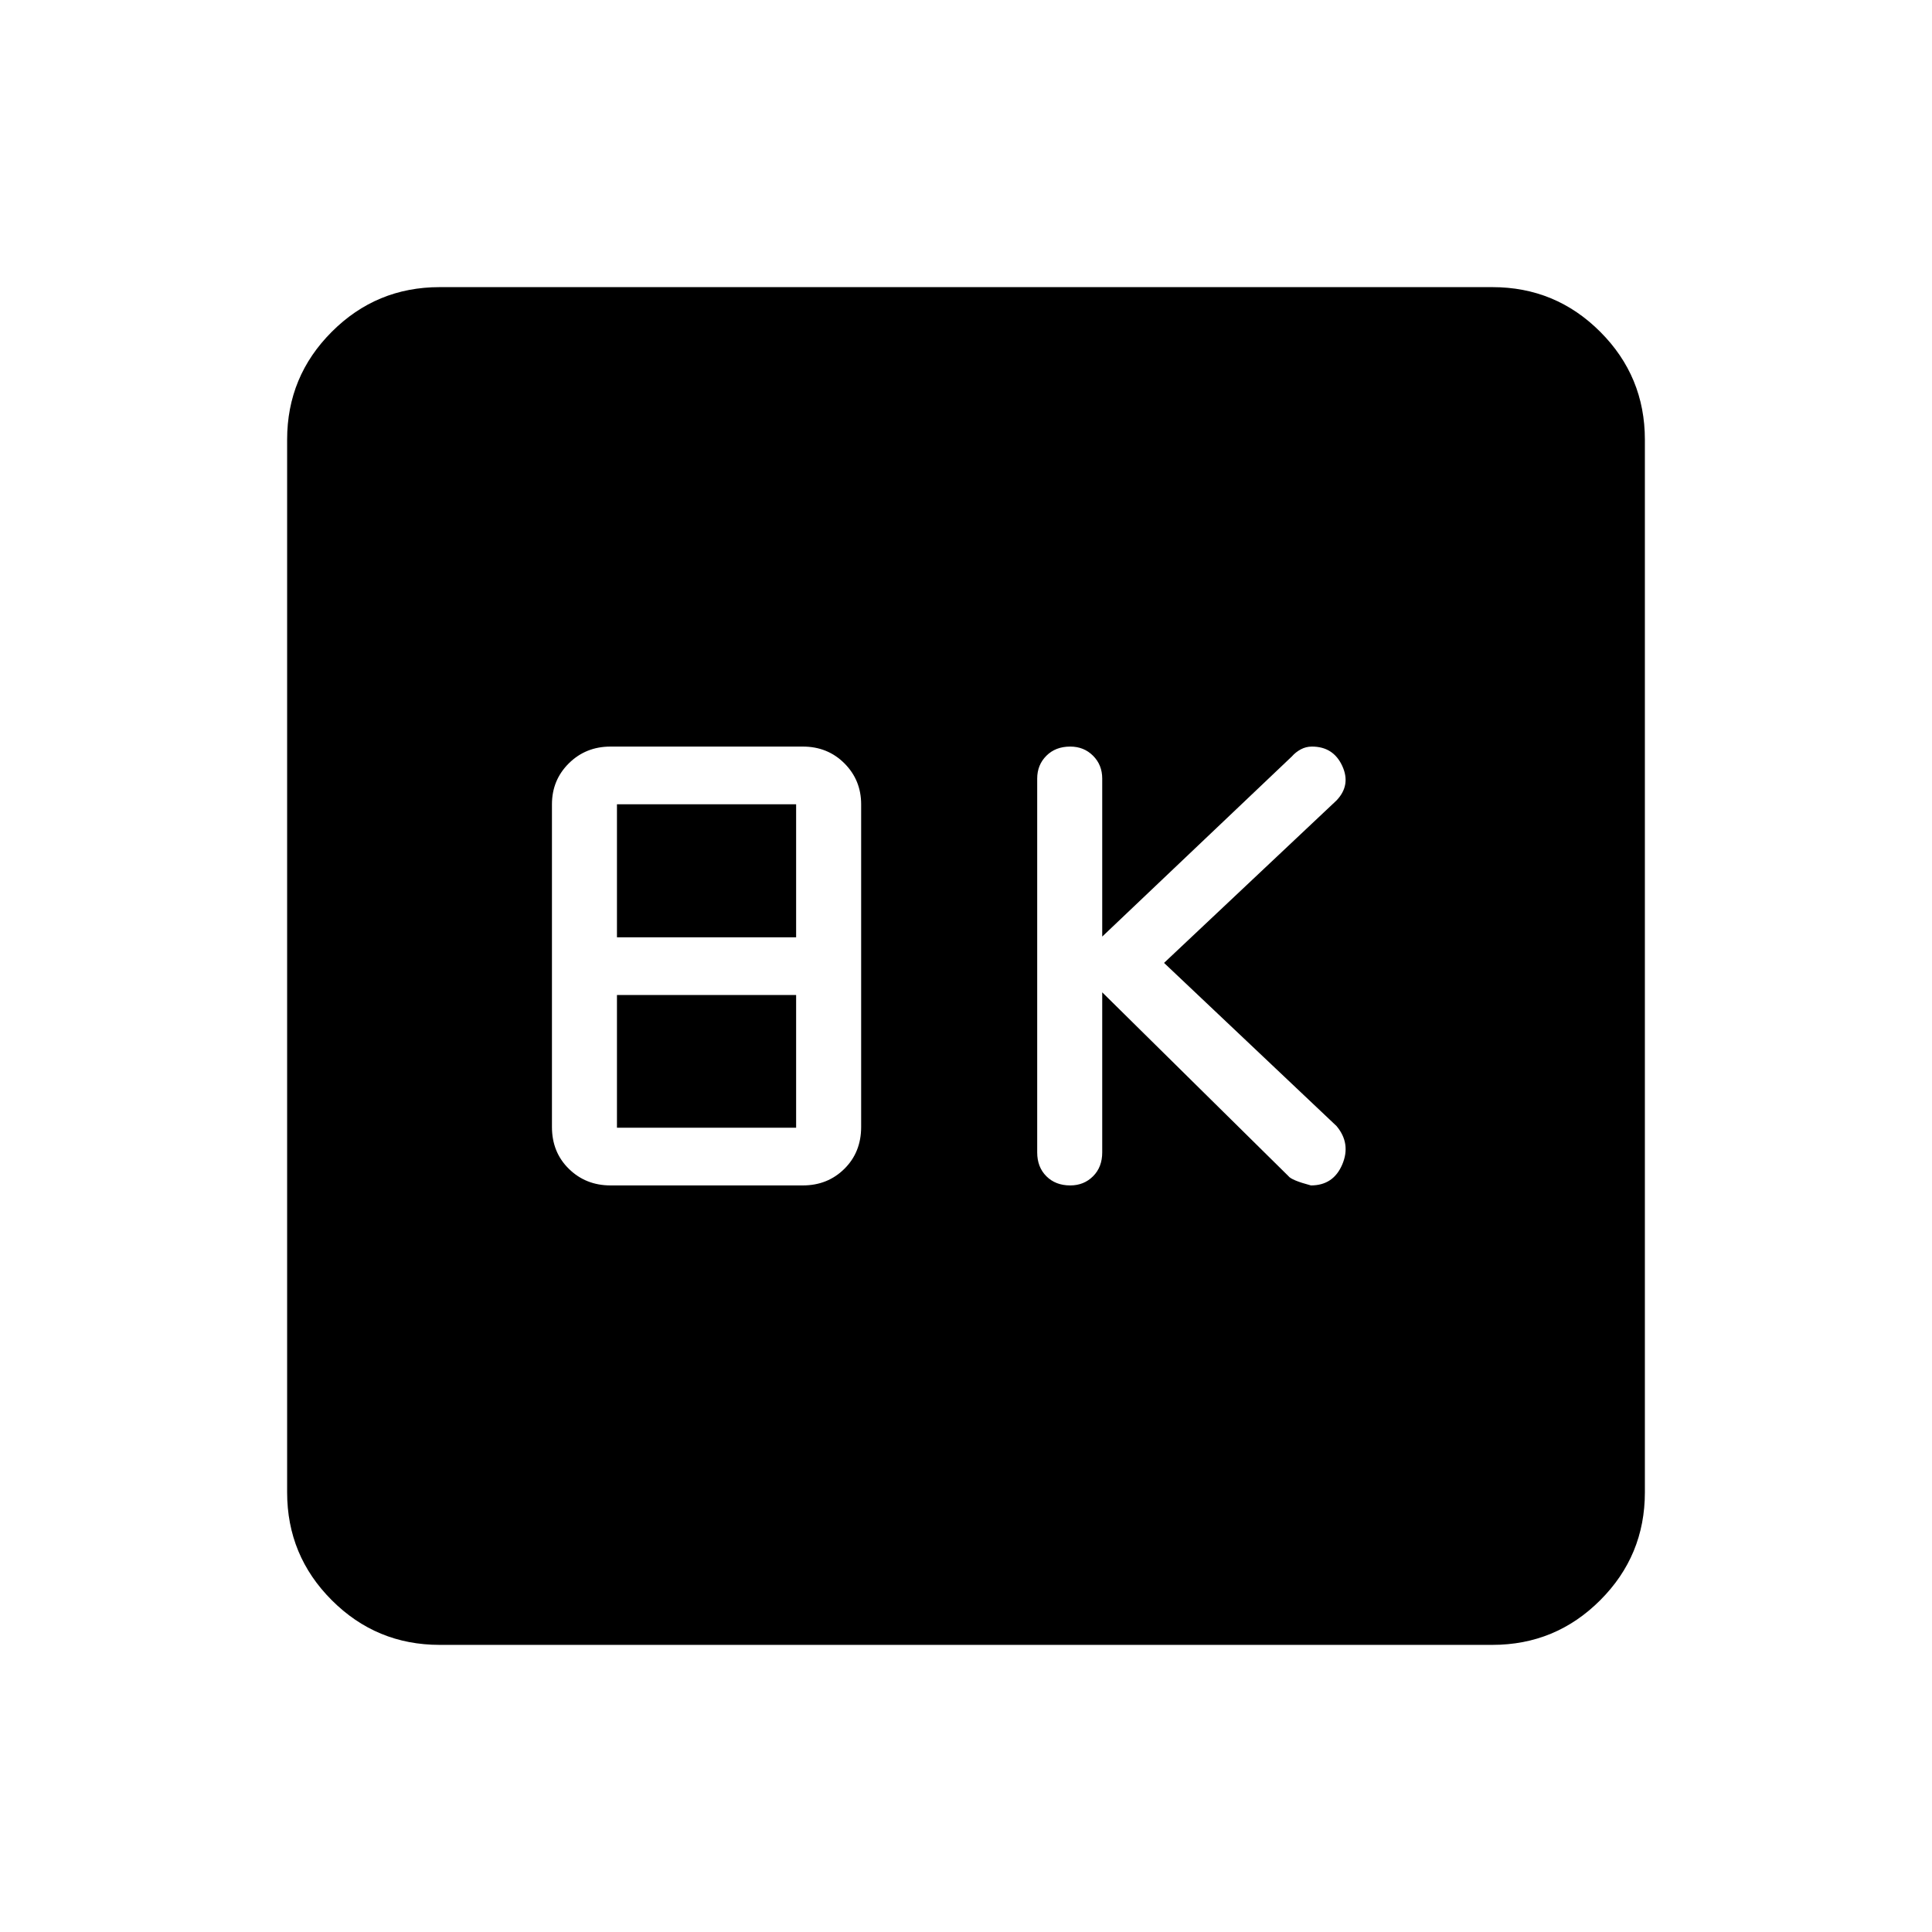 <svg xmlns="http://www.w3.org/2000/svg" height="40" viewBox="0 -960 960 960" width="40"><path d="m547.69-466.92 92.46 91.26q1.52 2.12 11.24 4.69 11.14 0 15.57-10.4 4.42-10.41-2.83-19.09l-85.72-81.08 85.67-80.7q7.3-7.62 2.87-17.2-4.44-9.59-15.05-9.59-2.98 0-5.54 1.38-2.55 1.37-4.43 3.51l-94.24 89.52v-78.51q0-6.79-4.55-11.34-4.55-4.56-11.35-4.56-7.3 0-11.85 4.56-4.56 4.55-4.56 11.34v185.75q0 7.3 4.56 11.85 4.55 4.56 11.85 4.56 6.8 0 11.35-4.56 4.55-4.55 4.55-11.85v-79.54Zm-244.32 95.95h95.56q12.31 0 20.64-8.25 8.33-8.24 8.33-20.81v-160.3q0-12.05-8.33-20.38-8.33-8.32-20.64-8.32h-95.56q-12.3 0-20.71 8.32-8.4 8.33-8.4 20.38v160.3q0 12.57 8.4 20.81 8.41 8.25 20.71 8.25Zm3.19-123.29v-66.1h89.03v66.1h-89.03Zm0 94.62v-65.95h89.03v65.95h-89.03Zm-88.1 256.97q-31.42 0-53.6-22.19-22.19-22.18-22.19-53.6v-523.08q0-31.42 22.19-53.6 22.18-22.19 53.6-22.19h523.08q31.42 0 53.6 22.19 22.19 22.18 22.19 53.6v523.08q0 31.42-22.19 53.6-22.18 22.19-53.6 22.19H218.46Z"/></svg>
